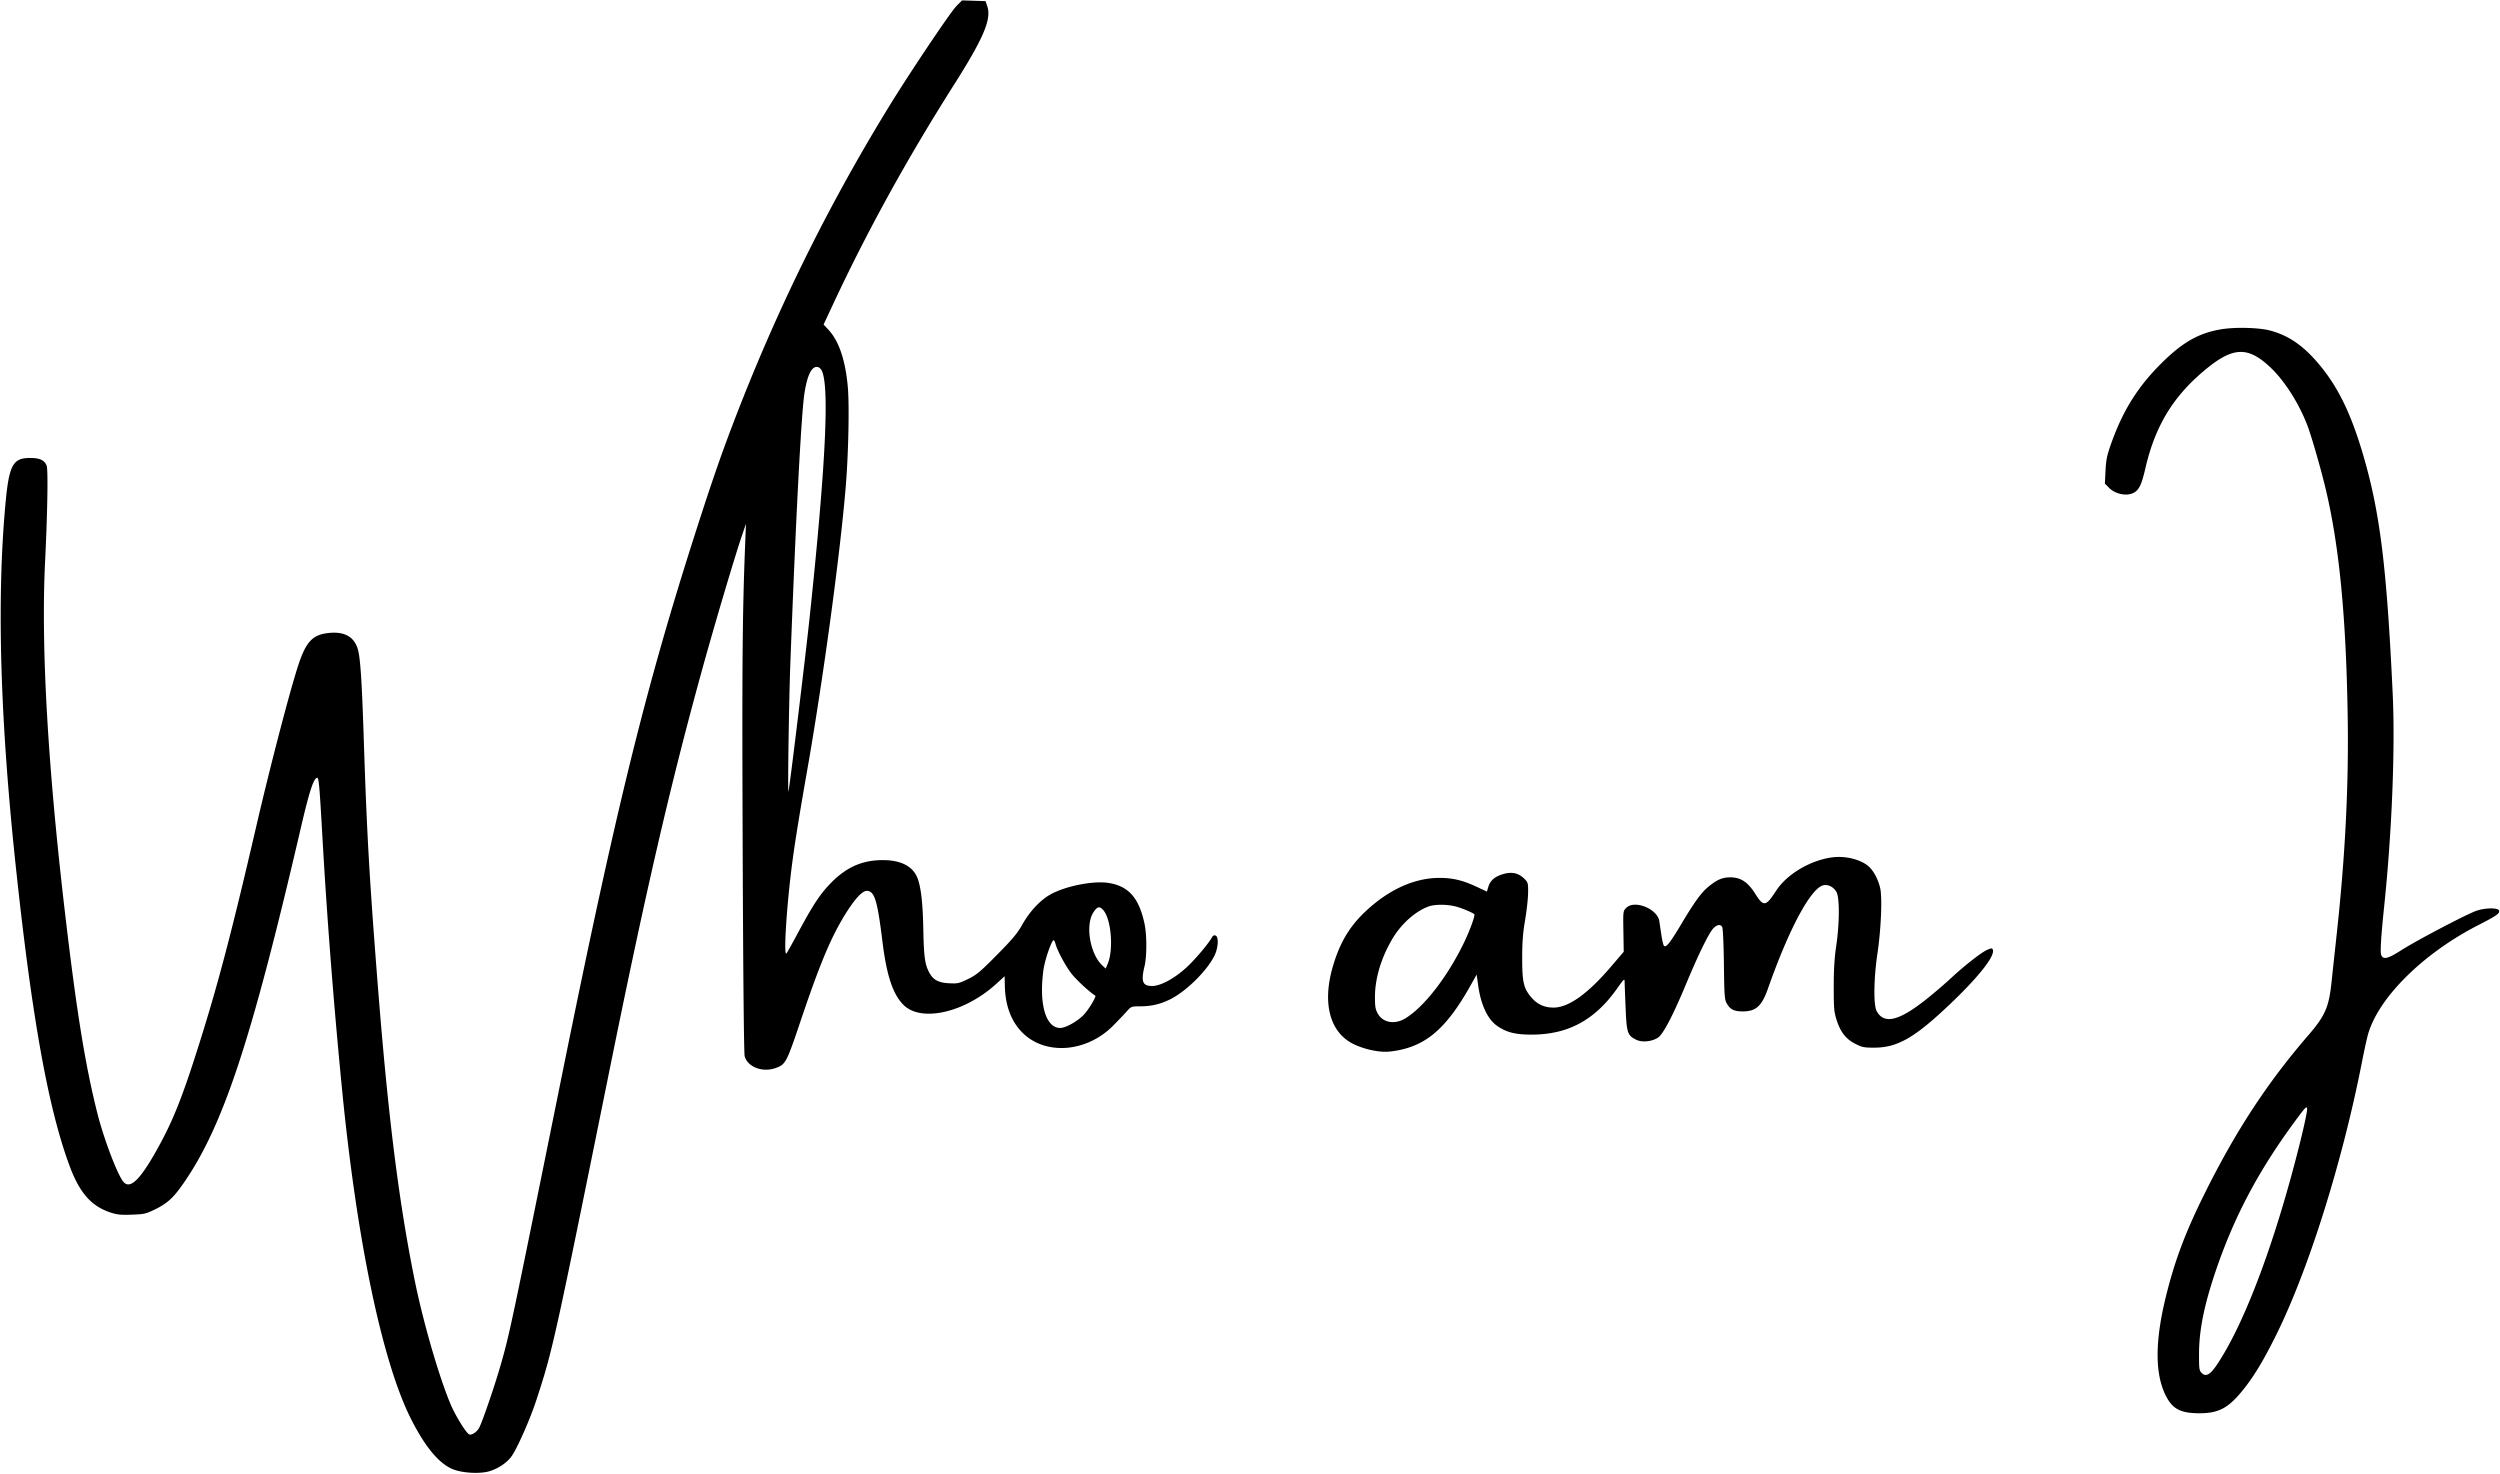 <svg width="1966" height="1159" fill="none" xmlns="http://www.w3.org/2000/svg"><path fill-rule="evenodd" clip-rule="evenodd" d="M752.278 4.598c-4.884 4.89-38.035 54.373-54.526 81.386-48.701 79.773-88.355 160.714-121.941 248.901-9.363 24.583-16.749 46.056-29.164 84.789-39.195 122.274-62.502 217.109-104.997 427.211-39.952 197.525-40.821 201.635-47.76 225.995-4.566 16.03-14.313 44.59-16.977 49.74-1.743 3.37-5.838 6.19-7.869 5.41-2.41-.93-10.934-14.75-14.824-24.04-9.209-22-21.533-64.68-28.196-97.64-12.468-61.683-20.869-128.98-28.956-231.965-6.61-84.179-8.588-118.995-11.029-194.117-1.475-45.386-2.671-63.207-4.692-69.883-2.869-9.484-10.115-13.684-21.904-12.695-13.31 1.115-18.604 6.482-24.77 25.105-6.522 19.701-22.232 79.911-33.153 127.062-18.091 78.106-29.001 120.061-42.525 163.528-14.147 45.469-21.566 64.804-32.998 86-14.761 27.369-23.265 36.295-28.776 30.204-4.604-5.087-15.509-33.677-20.676-54.204-9.578-38.059-16.378-80.215-25.484-158-13.625-116.386-18.87-209.226-15.593-276 1.874-38.169 2.426-72.149 1.222-75.198-1.656-4.195-5.219-5.938-12.34-6.039-14.418-.204-17.297 5.179-20.214 37.789-6.748 75.424-3.98 168.837 8.442 284.948 12.588 117.658 25.274 188.251 41.97 233.53 7.91 21.455 16.967 31.905 32.071 37.002 5.36 1.809 8.146 2.106 16.917 1.804 9.634-.332 11.119-.66 18-3.976 9.84-4.741 14.673-9.098 22.419-20.207 31.464-45.129 53.535-111.861 92.657-280.153 6.489-27.917 9.822-38.299 12.59-39.222 1.502-.501 1.951 4.323 4.353 46.722 3.628 64.03 8.922 131.983 15.502 199 11.642 118.551 31.579 213.715 54.144 258.445 11.227 22.25 22.304 35.46 33.29 39.71 7.527 2.9 20.885 3.61 28.163 1.5 7.135-2.08 14.266-6.9 17.779-12.02 4.709-6.87 14.556-29.27 19.405-44.14 12.856-39.42 13.78-43.59 57.295-258.376 28.55-140.926 47.514-223.102 72.259-313.119 9.925-36.107 26.225-91.089 32.166-108.5l3.071-9-.559 14c-2.254 56.462-2.575 94.593-2.031 241.5.363 98.131.964 160.915 1.562 163.177 2.243 8.481 14.006 13.028 24.251 9.374 7.973-2.843 8.618-4.053 19.716-36.993 15.206-45.133 23.84-65.748 35.216-84.088 7.679-12.38 13.677-18.725 17.295-18.297 5.813.689 7.935 7.851 11.932 40.281 3.273 26.556 8.281 41.429 16.699 49.599 14.079 13.664 48.113 5.778 72.936-16.899l6.39-5.838.201 8.083c.395 15.831 5.484 28.616 14.845 37.295 18.413 17.07 50.026 14.085 70.454-6.654 4.125-4.188 8.974-9.285 10.776-11.327 3.131-3.549 3.556-3.713 9.613-3.713 9.287 0 16.225-1.563 24.111-5.432 12.524-6.144 28.869-22.175 34.947-34.276 3.073-6.117 3.587-14.958.929-15.978a1.987 1.987 0 00-2.477.902c-2.747 4.909-11.353 15.35-18.368 22.284-9.708 9.596-21.858 16.5-29.037 16.5-7.549 0-8.881-3.459-5.974-15.5 1.868-7.736 1.883-24.455.029-33.265-4.278-20.338-12.432-29.693-28.103-32.244-12.113-1.971-34.287 2.433-46.181 9.172-7.811 4.426-16.123 13.336-21.683 23.243-3.998 7.123-7.664 11.528-19.989 24.018-13.19 13.367-16.06 15.768-22.764 19.049-7.132 3.489-8.188 3.727-15.005 3.383-8.578-.433-12.705-2.742-15.823-8.854-3.252-6.375-4.02-12.212-4.447-33.815-.444-22.448-2.135-35.485-5.443-41.97-4.08-7.997-13.101-12.182-26.312-12.205-15.899-.028-28.268 5.304-40.309 17.377-8.812 8.835-14.54 17.473-26.933 40.611-4.271 7.975-8.169 14.927-8.661 15.45-2.032 2.155-.428-28.319 3.131-59.471 2.285-20.007 5.608-41.255 13.369-85.479 12.349-70.364 25.673-168.419 30.1-221.5 2.201-26.394 3-64.985 1.647-79.545-1.931-20.77-6.948-35.578-15.015-44.316l-3.99-4.322 7.552-16.158c26.973-57.72 58.056-114.112 95.096-172.531 23.228-36.634 29.519-51.505 26.072-61.628l-1.362-4-9.237-.287-9.237-.288-4.28 4.288zm994.762 254.308c-17.31 2.822-29.92 9.797-45.86 25.356-19.67 19.19-31.61 38.088-41.17 65.123-3.05 8.636-3.8 12.314-4.22 20.72l-.51 10.22 3.41 3.415c4.55 4.548 12.88 6.493 18.23 4.257 4.97-2.075 7.08-6.139 10.16-19.53 7.53-32.711 21.23-55.723 45.41-76.272 23.22-19.735 35.06-20.375 53.36-2.885 11 10.508 22.05 27.943 28.68 45.267 3.22 8.396 10.59 33.969 14.36 49.808 10.72 45.068 16.06 100.1 17.33 178.5.89 54.686-1.9 110.008-8.66 172-1.62 14.85-3.44 31.725-4.05 37.5-2.05 19.64-5.03 26.438-18.3 41.804-32.53 37.675-57.52 75.934-82.11 125.696-14.92 30.206-23.01 51.859-29.96 80.245-8.69 35.5-8.52 61.38.53 78.35 5.21 9.77 11.54 12.9 26.1 12.9 14.35 0 21.97-3.81 32.39-16.21 9.27-11.03 17.3-24.1 27.75-45.19 25.56-51.569 52.16-136.216 67.59-215.095 1.73-8.8 3.85-18.475 4.71-21.5 8.33-28.999 43.44-63.752 86.83-85.93 14.36-7.343 17.03-9.231 16.18-11.442-.88-2.301-10.81-2.164-17.81.245-7.57 2.603-47.34 23.485-58.97 30.958-10.52 6.76-14.37 7.693-15.84 3.835-.92-2.417-.21-13.996 2.4-39.121 6.01-57.912 8.62-123.421 6.63-166.045-4.62-98.9-9.84-141.748-22.69-186.238-10.2-35.324-21.11-57.296-37.79-76.106-11.35-12.814-22.41-20.057-36.11-23.654-8.68-2.278-27.13-2.755-38-.981zM646.266 291.499c6.048 12.659 3.075 73.916-9.288 191.386-3.463 32.908-16.046 136.653-16.919 139.5-.713 2.323.367-71.339 1.48-101 4.227-112.596 8.558-195.566 11.067-212 2.194-14.371 5.692-21.462 10.263-20.807 1.182.169 2.71 1.483 3.397 2.921zm793.654 382.857c-17.01 2.586-34.83 13.329-43.05 25.948-8.28 12.706-9.98 12.983-16.47 2.67-5.89-9.368-11.54-13.073-19.85-13.021-6.13.038-10.13 1.749-16.89 7.23-5.67 4.595-10.98 11.887-21.48 29.491-8.79 14.744-11.99 18.767-13.62 17.137-.51-.509-1.42-4.301-2.04-8.426-.61-4.125-1.35-9.071-1.64-10.991-1.46-9.695-19.48-16.963-25.97-10.476-2.52 2.523-2.53 2.588-2.27 18.541l.26 16.008-10.28 12.009c-18.17 21.242-33.25 31.933-44.97 31.887-7.23-.028-12.74-2.56-17.39-7.983-6.08-7.106-7.23-12.033-7.21-30.995.01-12.477.55-19.678 2.24-29.535 1.23-7.169 2.31-16.742 2.39-21.273.15-7.434-.07-8.49-2.24-10.81-5.13-5.495-10.98-6.679-19-3.848-5.56 1.962-8.65 4.897-10.04 9.534l-1.11 3.688-8.13-3.797c-10.93-5.109-18.7-6.959-29.2-6.959-19.86 0-40.36 9.393-58.7 26.899-12.31 11.745-19.73 24.375-25.12 42.78-8.54 29.163-2.23 52.254 16.73 61.211 8.82 4.169 20.38 6.509 28 5.671 27.05-2.973 43.76-16.647 63.59-52.025l4.78-8.519 1.2 8.586c2.13 15.277 7.46 26.604 14.94 31.79 7.46 5.168 14.52 6.915 27.66 6.839 28.13-.164 48.97-11.413 66.31-35.784 6.03-8.48 6.19-8.617 6.26-5.326.03 1.858.39 11.135.79 20.616.81 19.275 1.44 21.107 8.37 24.557 4.49 2.232 12.32 1.46 17.07-1.684 4.09-2.705 11.87-17.599 22.27-42.611 9.43-22.67 17.72-39.59 21.19-43.25 2.99-3.149 5.75-3.538 7.1-1 .51.962 1.09 14.125 1.28 29.25.33 25.585.5 27.744 2.41 30.998 2.64 4.498 5.66 5.969 12.3 5.987 10.46.029 15.06-4.12 19.94-17.985 16.68-47.383 33.91-79.372 43.76-81.255 3.85-.736 7.99 1.508 10.18 5.522 2.45 4.485 2.32 24.854-.27 42.233-1.38 9.289-1.94 18.424-1.95 32-.01 16.965.23 19.769 2.25 26.184 2.98 9.478 7.31 15.024 14.71 18.806 5.27 2.695 6.84 3.01 14.96 3.005 17.07-.008 30.04-6.959 53.72-28.803 26.14-24.108 41.51-42.902 39.46-48.247-.5-1.319-.98-1.317-4.18.018-4.61 1.926-17.82 12.238-29.13 22.732-4.84 4.497-13.53 11.914-19.3 16.482-21.43 16.949-32.95 19.645-38.73 9.064-2.59-4.736-2.31-25.723.6-45.241 2.85-19.171 3.89-44.07 2.15-51.553-1.79-7.684-5.88-14.824-10.35-18.064-6.96-5.048-18.34-7.426-28.29-5.912zm-295.06 38.524c4.66 1.216 12.96 4.673 14.52 6.054.91.803-3.58 13.099-8.38 22.951-13.06 26.832-31.59 50.568-46.18 59.166-8.17 4.812-17.33 3.151-21.27-3.855-1.92-3.419-2.29-5.535-2.28-13.191.01-14.526 4.82-30.63 13.64-45.62 6.89-11.709 17.99-21.661 28.45-25.507 4.95-1.822 14.5-1.821 21.5.002zm-277.391 2.664c6.31 6.772 8.419 30.987 3.68 42.251l-1.644 3.909-2.58-2.409c-9.8-9.155-13.619-31.919-7.027-41.881 3.019-4.562 4.681-4.973 7.571-1.87zm-37.486 26.487c1.296 5.163 7.563 16.947 12.421 23.354 3.725 4.913 14.379 14.81 18.939 17.593.976.596-4.746 10.235-8.659 14.587-4.734 5.266-14.466 10.818-18.964 10.819-8.833.003-14.284-11.435-14.297-30.001-.004-5.867.716-14.003 1.632-18.437 1.735-8.398 6.159-20.561 7.479-20.561.432 0 1.084 1.191 1.449 2.646zm979.067 155.225c-19.29 77.681-43.18 141.944-65.1 175.114-5.79 8.76-9.16 10.72-12.56 7.31-1.94-1.94-2.11-3.19-2.07-15.45.04-17.82 3.97-37.5 12.65-63.35 14.53-43.278 33.78-79.791 62.83-119.161 8.35-11.309 9.26-12.238 9.52-9.673.16 1.562-2.21 12.906-5.27 25.21z" fill="#000"/></svg>